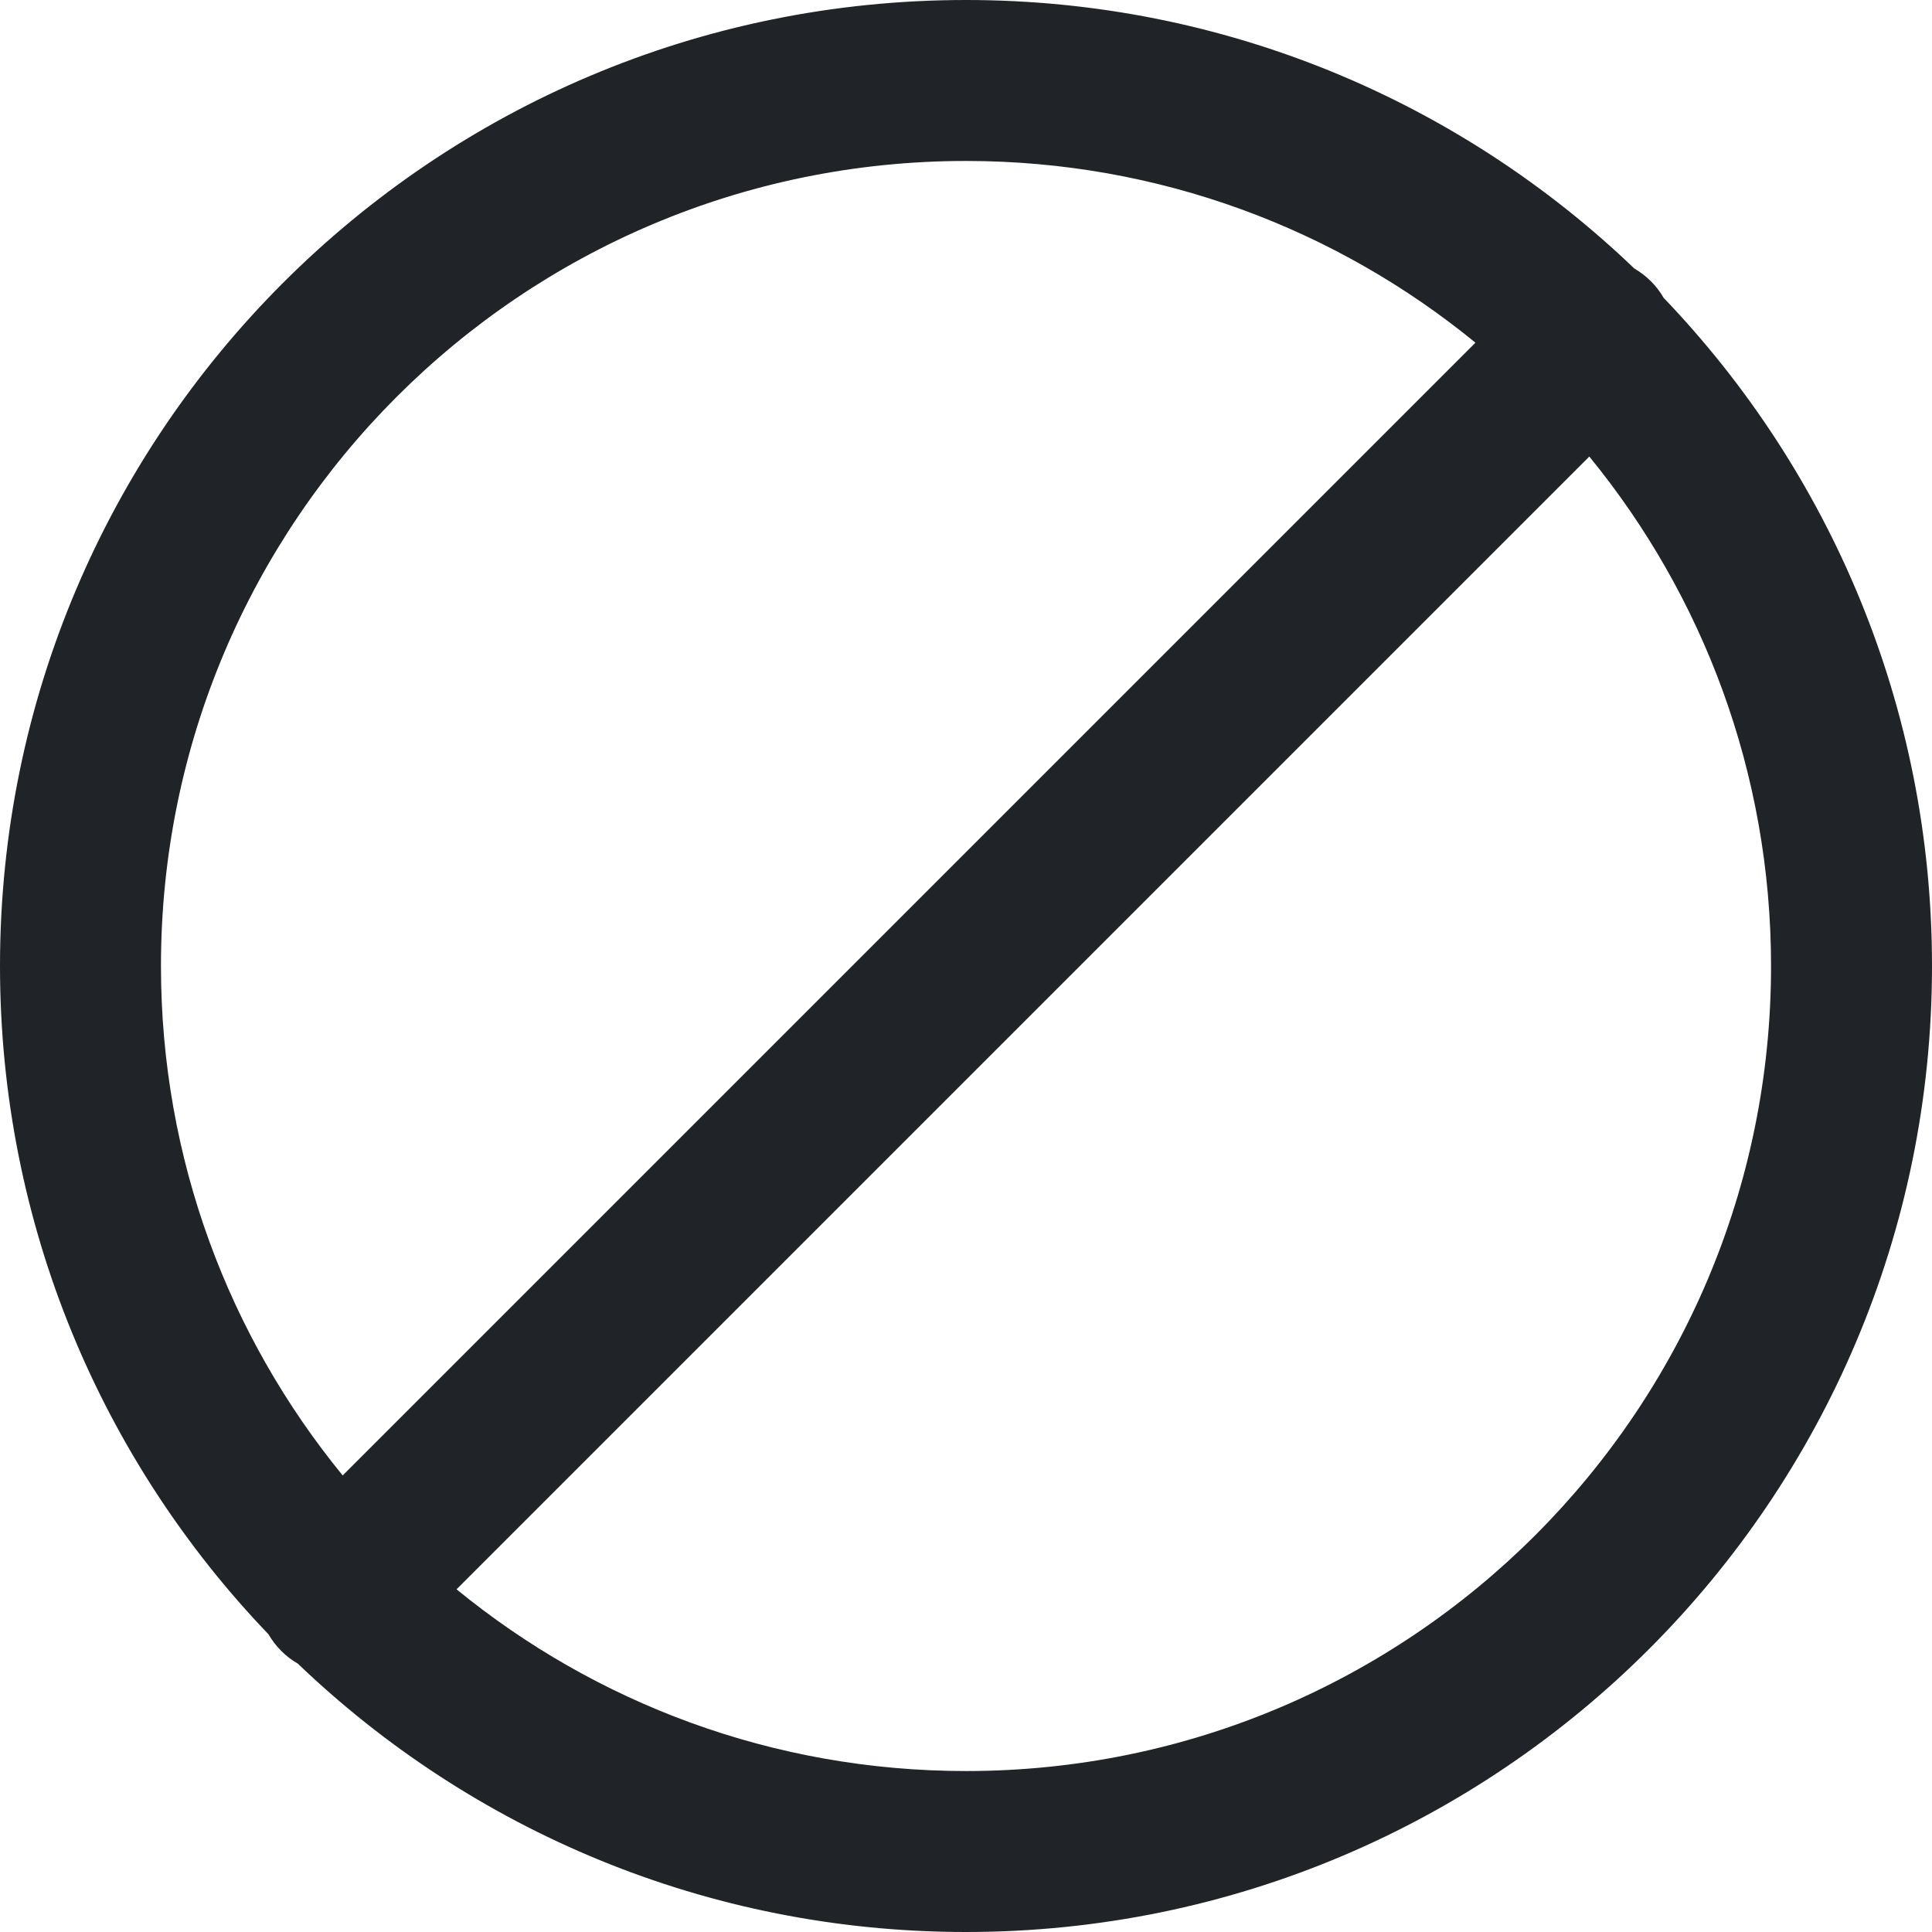 <svg width="16" height="16" viewBox="0 0 16 16" fill="none" xmlns="http://www.w3.org/2000/svg">
<g clip-path="url(#clip0_3_3712)">
<path fill-rule="evenodd" clip-rule="evenodd" d="M1.333 8C1.333 4.318 4.318 1.333 8 1.333C9.601 1.333 11.07 1.898 12.219 2.838L2.838 12.219C1.898 11.07 1.333 9.601 1.333 8ZM2.223 13.534C2.252 13.583 2.287 13.63 2.329 13.672C2.371 13.714 2.417 13.749 2.466 13.777C3.903 15.154 5.853 16 8 16C12.418 16 16 12.418 16 8C16 5.853 15.154 3.903 13.777 2.466C13.749 2.417 13.714 2.371 13.672 2.329C13.63 2.287 13.583 2.252 13.534 2.223C12.097 0.846 10.147 0 8 0C3.582 0 0 3.582 0 8C0 10.147 0.846 12.097 2.223 13.534ZM13.162 3.781C14.102 4.93 14.667 6.399 14.667 8C14.667 11.682 11.682 14.667 8 14.667C6.399 14.667 4.93 14.102 3.781 13.162L13.162 3.781Z" fill="#202327"/>
</g>
<defs>
<clipPath id="clip0_3_3712">
<rect width="16" height="16" fill="white"/>
</clipPath>
</defs>
</svg>

